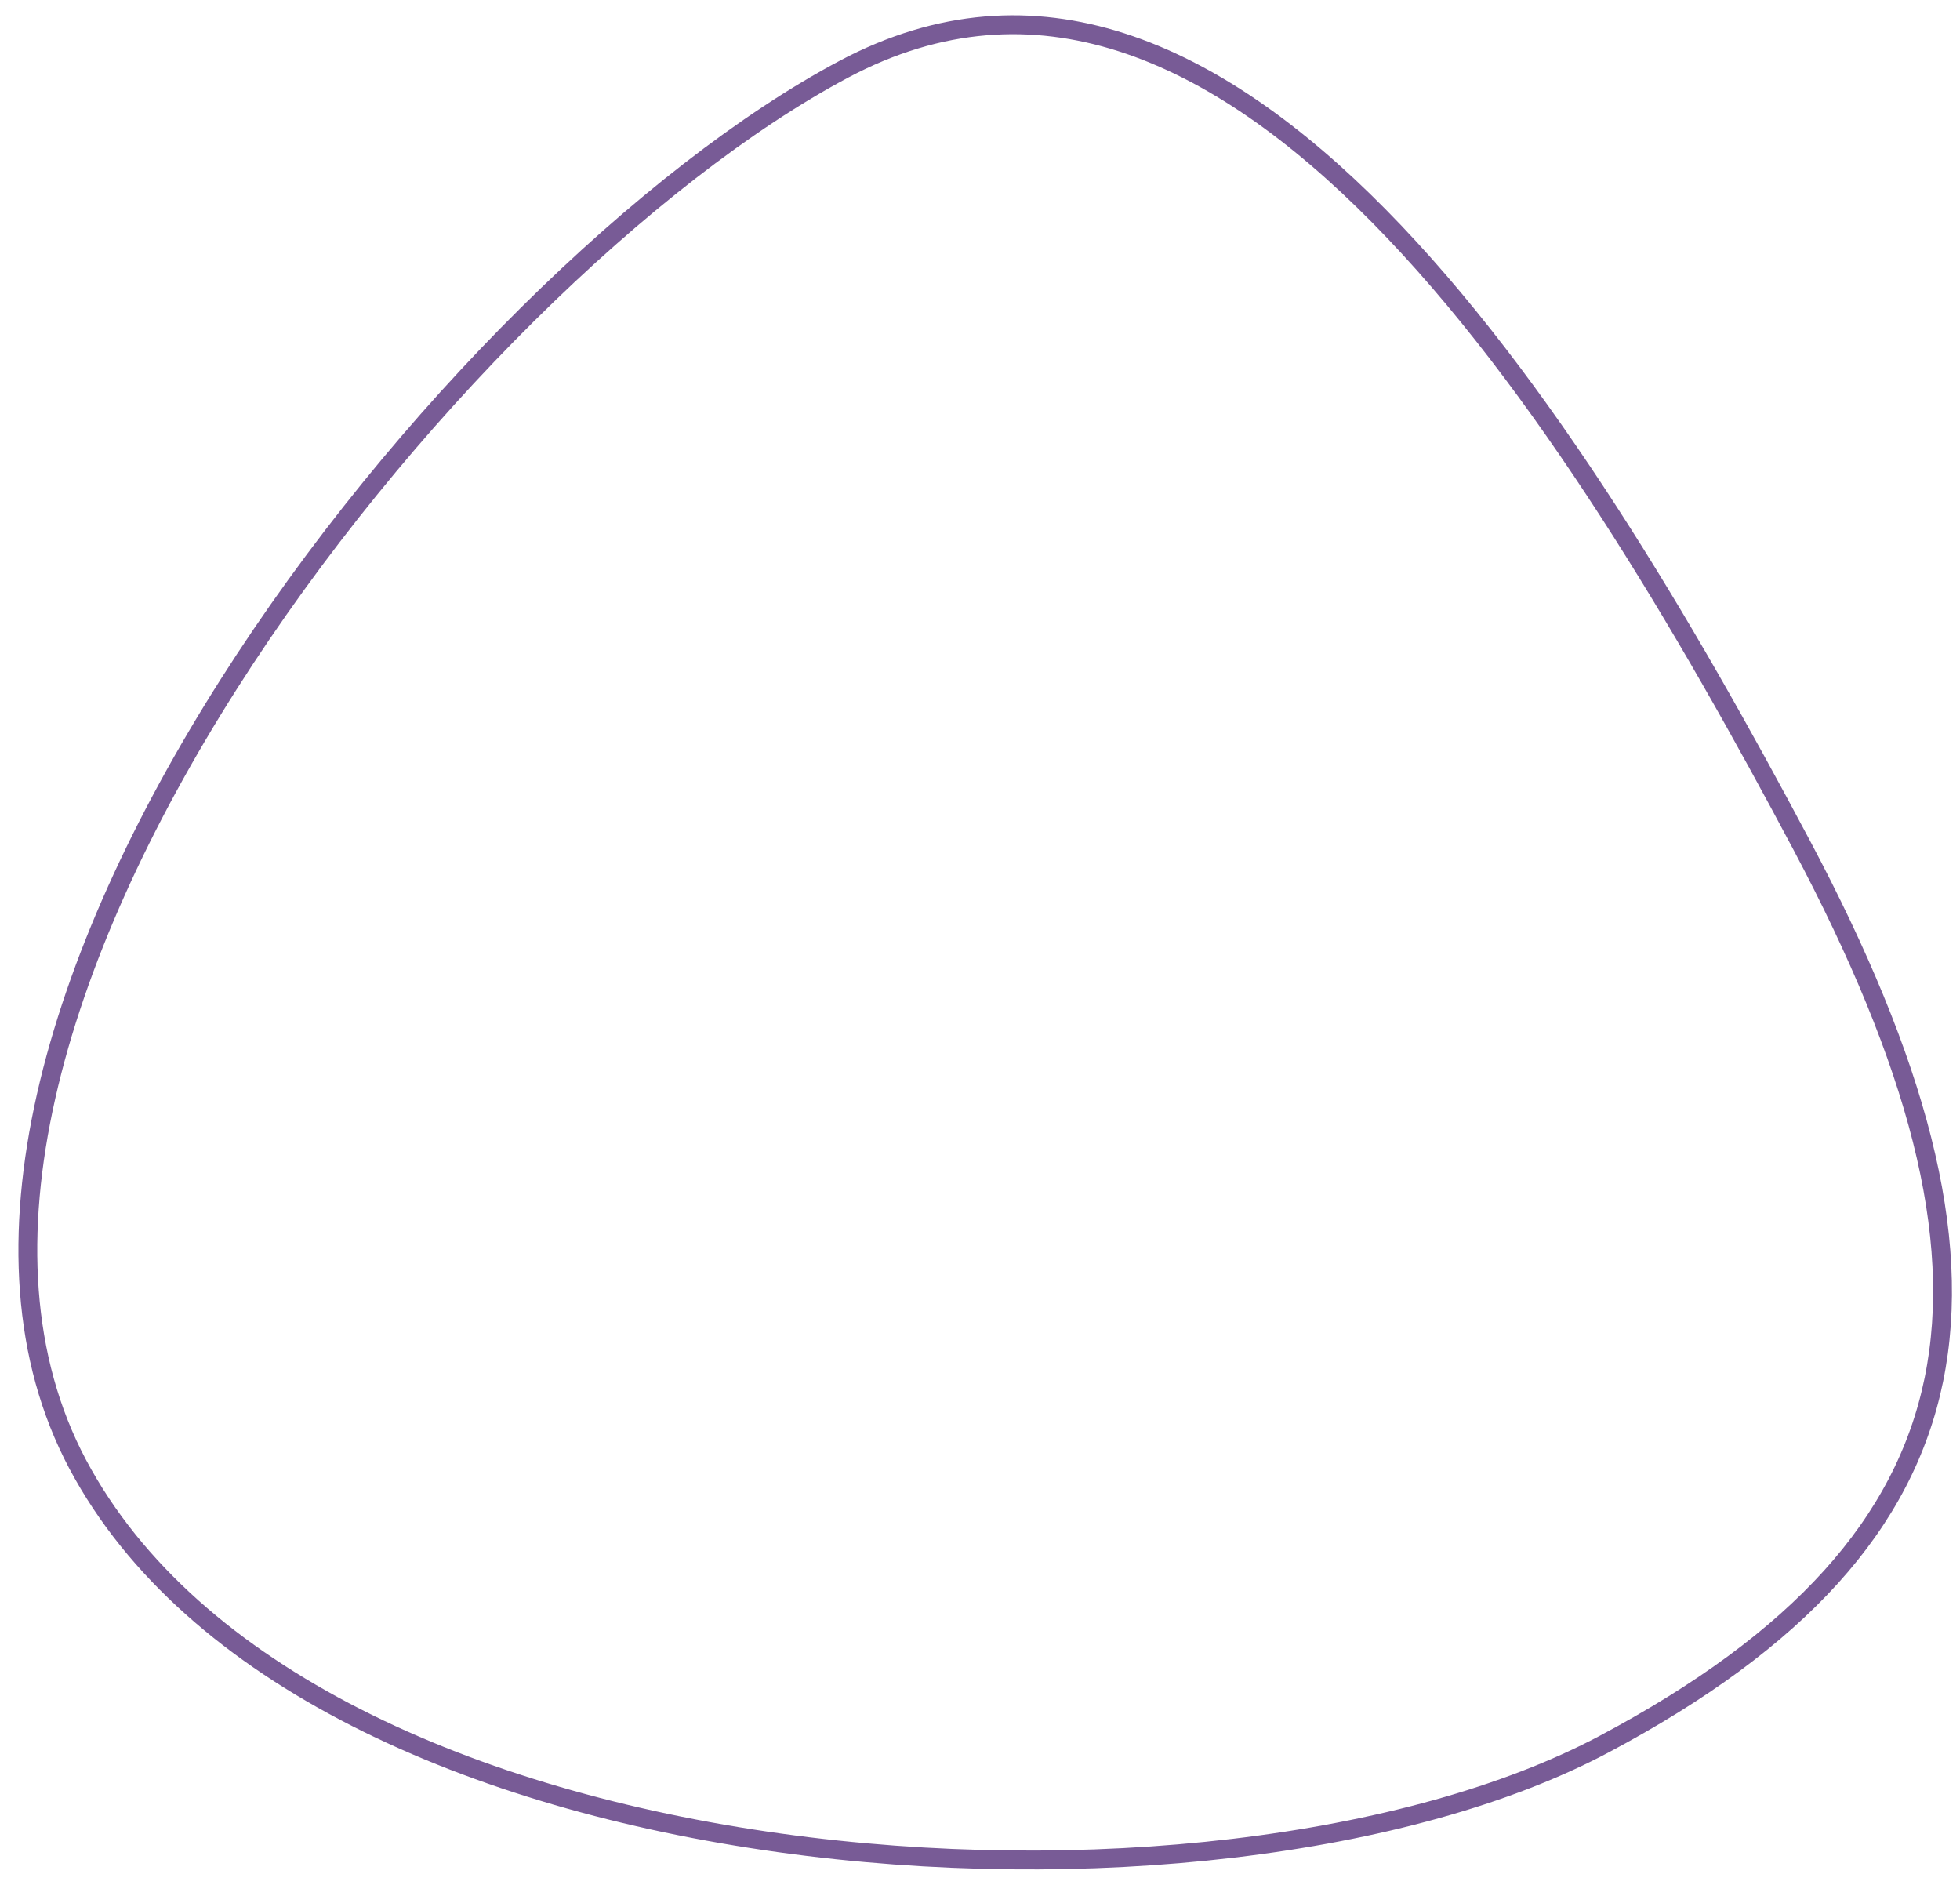 <svg width="104" height="100" viewBox="0 0 104 100" fill="none" xmlns="http://www.w3.org/2000/svg">
<path d="M4.121 77.68C1.128 72.044 0.835 65.313 2.446 58.167C4.057 51.02 7.565 43.498 12.117 36.329C21.229 21.981 34.455 9.154 44.785 3.668C49.876 0.964 54.793 0.731 59.514 2.245C64.253 3.766 68.82 7.057 73.156 11.447C81.831 20.229 89.46 33.281 95.594 44.829C101.713 56.351 104.18 65.549 102.613 73.199C101.051 80.819 95.455 87.042 85.095 92.545C74.794 98.016 57.566 100.027 41.355 97.77C25.124 95.511 10.138 89.008 4.121 77.68Z" stroke="#785B96"/>
</svg>

